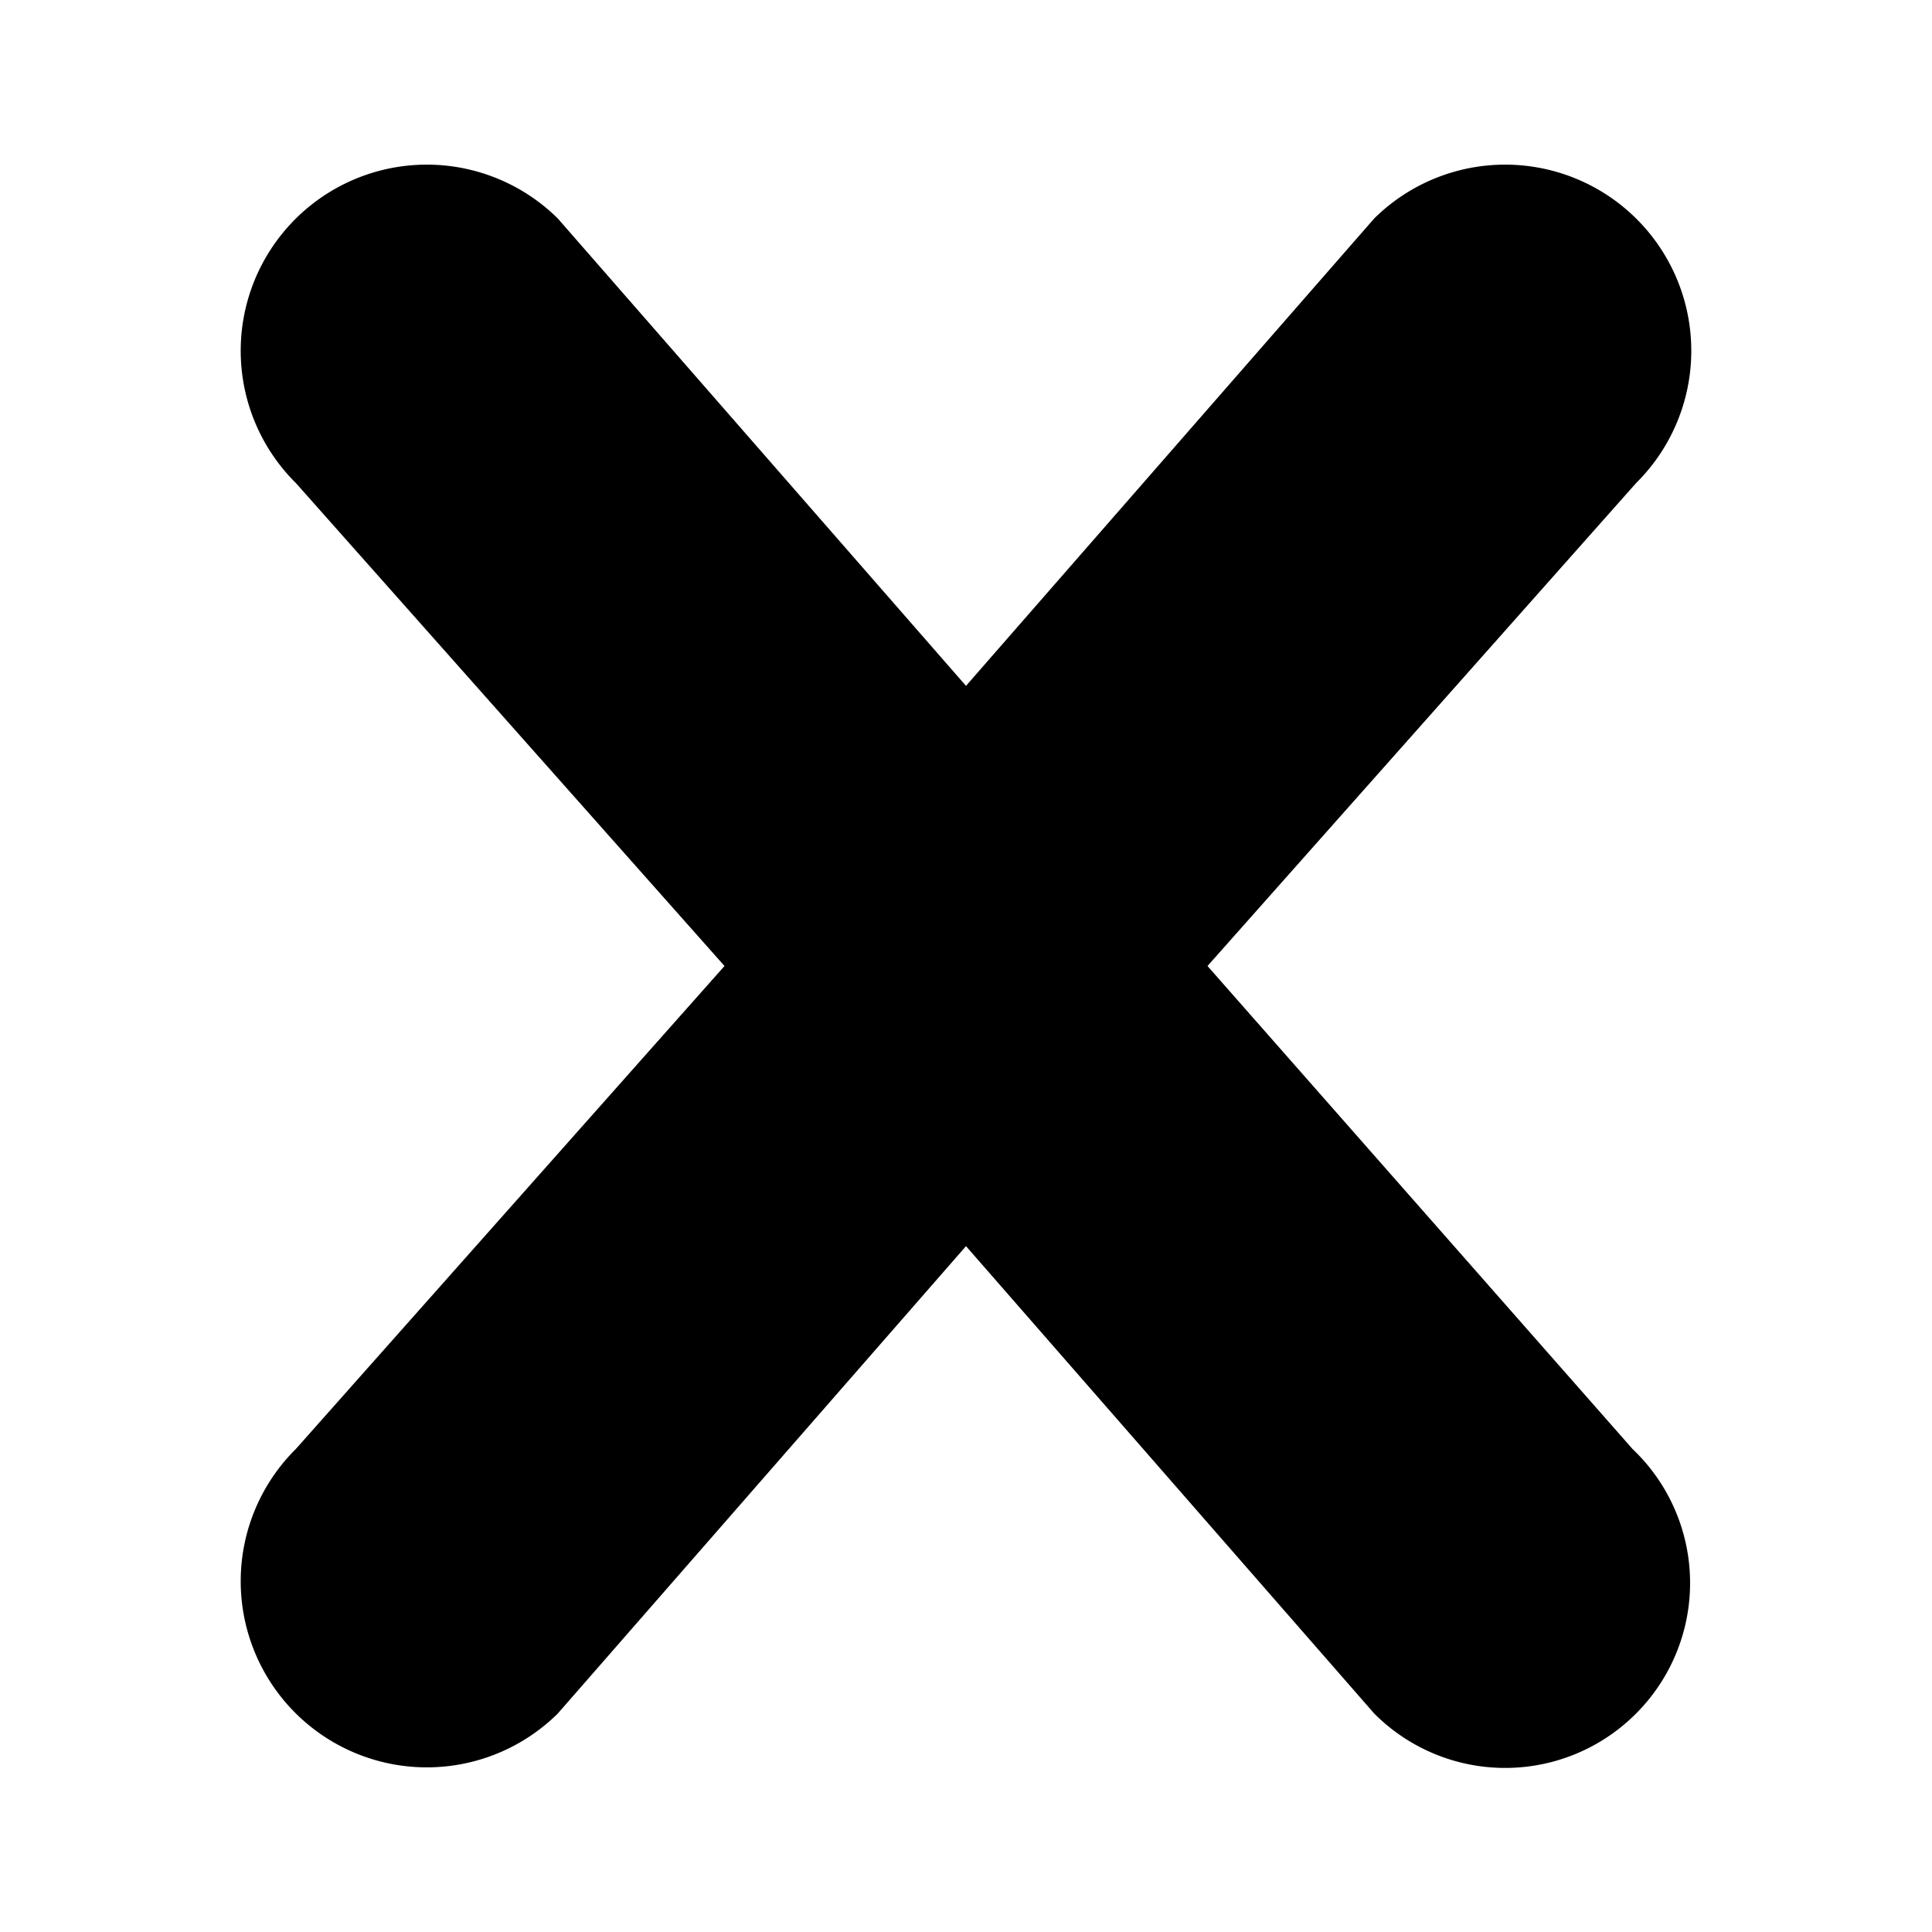 <svg id="Layer_1" data-name="Layer 1" xmlns="http://www.w3.org/2000/svg" width="16" height="16" viewBox="0 0 16 16"><title>icons</title><path d="M13.55,14.19a1.53,1.53,0,0,1-2.17,0L8,10.32,4.62,14.19A1.53,1.53,0,1,1,2.45,12L6,8,2.45,4A1.53,1.53,0,0,1,4.62,1.81L8,5.68l3.38-3.87A1.53,1.53,0,0,1,13.55,4L10,8l3.52,4A1.53,1.53,0,0,1,13.55,14.19Z"/></svg>